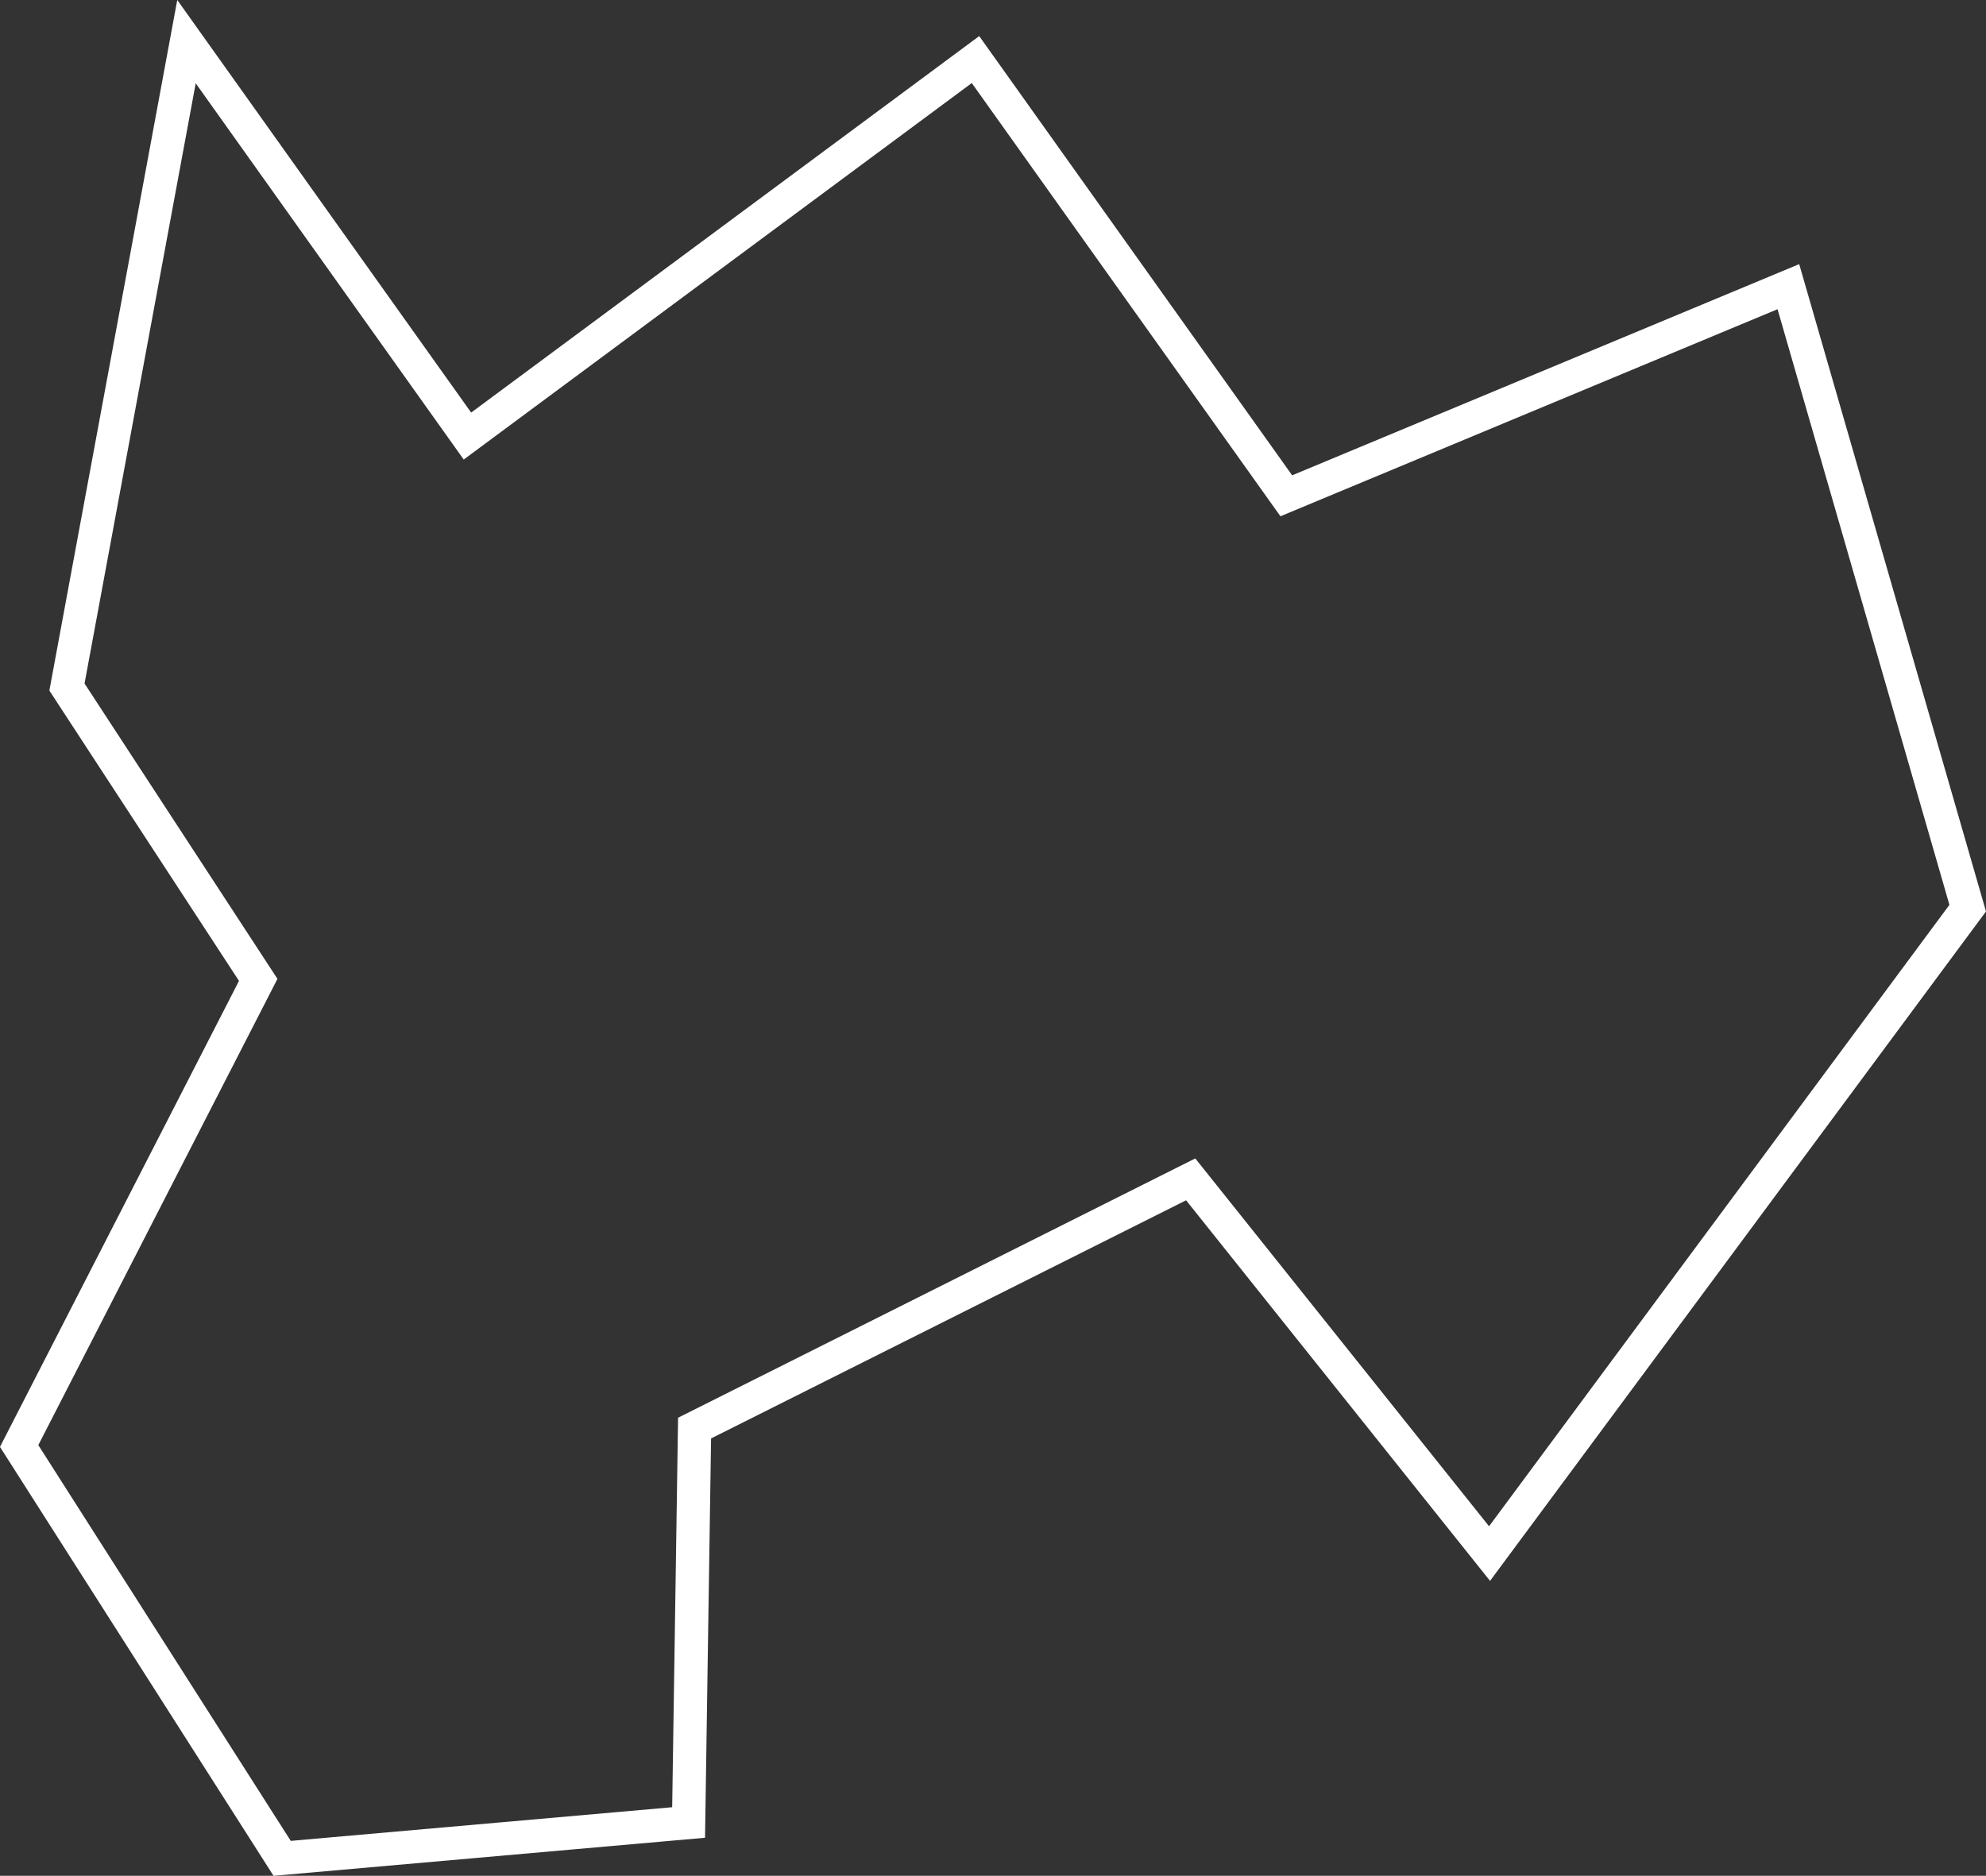 <?xml version="1.0" encoding="UTF-8" standalone="no"?>
<!-- Created with Inkscape (http://www.inkscape.org/) -->

<svg
   width="58.198mm"
   height="54.98mm"
   viewBox="0 0 58.198 54.98"
   version="1.1"
   id="svg1"
   inkscape:version="1.3 (0e150ed6c4, 2023-07-21)"
   sodipodi:docname="asteroid_2.svg"
   xmlns:inkscape="http://www.inkscape.org/namespaces/inkscape"
   xmlns:sodipodi="http://sodipodi.sourceforge.net/DTD/sodipodi-0.dtd"
   xmlns="http://www.w3.org/2000/svg"
   xmlns:svg="http://www.w3.org/2000/svg">
  <rect x="0" y="0" width="58.198" height="54.98" fill="#333333" stroke="none"/>
  <sodipodi:namedview
     id="namedview1"
     pagecolor="#000000"
     bordercolor="#999999"
     borderopacity="1"
     inkscape:showpageshadow="2"
     inkscape:pageopacity="0"
     inkscape:pagecheckerboard="0"
     inkscape:deskcolor="#d1d1d1"
     inkscape:document-units="mm"
     inkscape:zoom="1.0681327"
     inkscape:cx="160.56057"
     inkscape:cy="229.84035"
     inkscape:window-width="2560"
     inkscape:window-height="1377"
     inkscape:window-x="-8"
     inkscape:window-y="-8"
     inkscape:window-maximized="1"
     inkscape:current-layer="layer1" />
  <defs
     id="defs1" />
  <g
     inkscape:label="Layer 1"
     inkscape:groupmode="layer"
     id="layer1"
     transform="translate(-33.296,13.471)">
    <path
       style="fill:none;stroke:#ffffff;stroke-width:0.976"
       d="m 46.994,-0.69 14.888,-11.035 9.108,12.786 14.713,-6.13 5.255,18.216 -14.012,18.917 -8.758,-10.968 -14.538,7.29 -0.175,11.56 -11.911,1.051 -7.707,-12.086 7.006,-13.662 -5.605,-8.583 3.503,-18.917 z"
       id="path5" />
  </g>
</svg>
